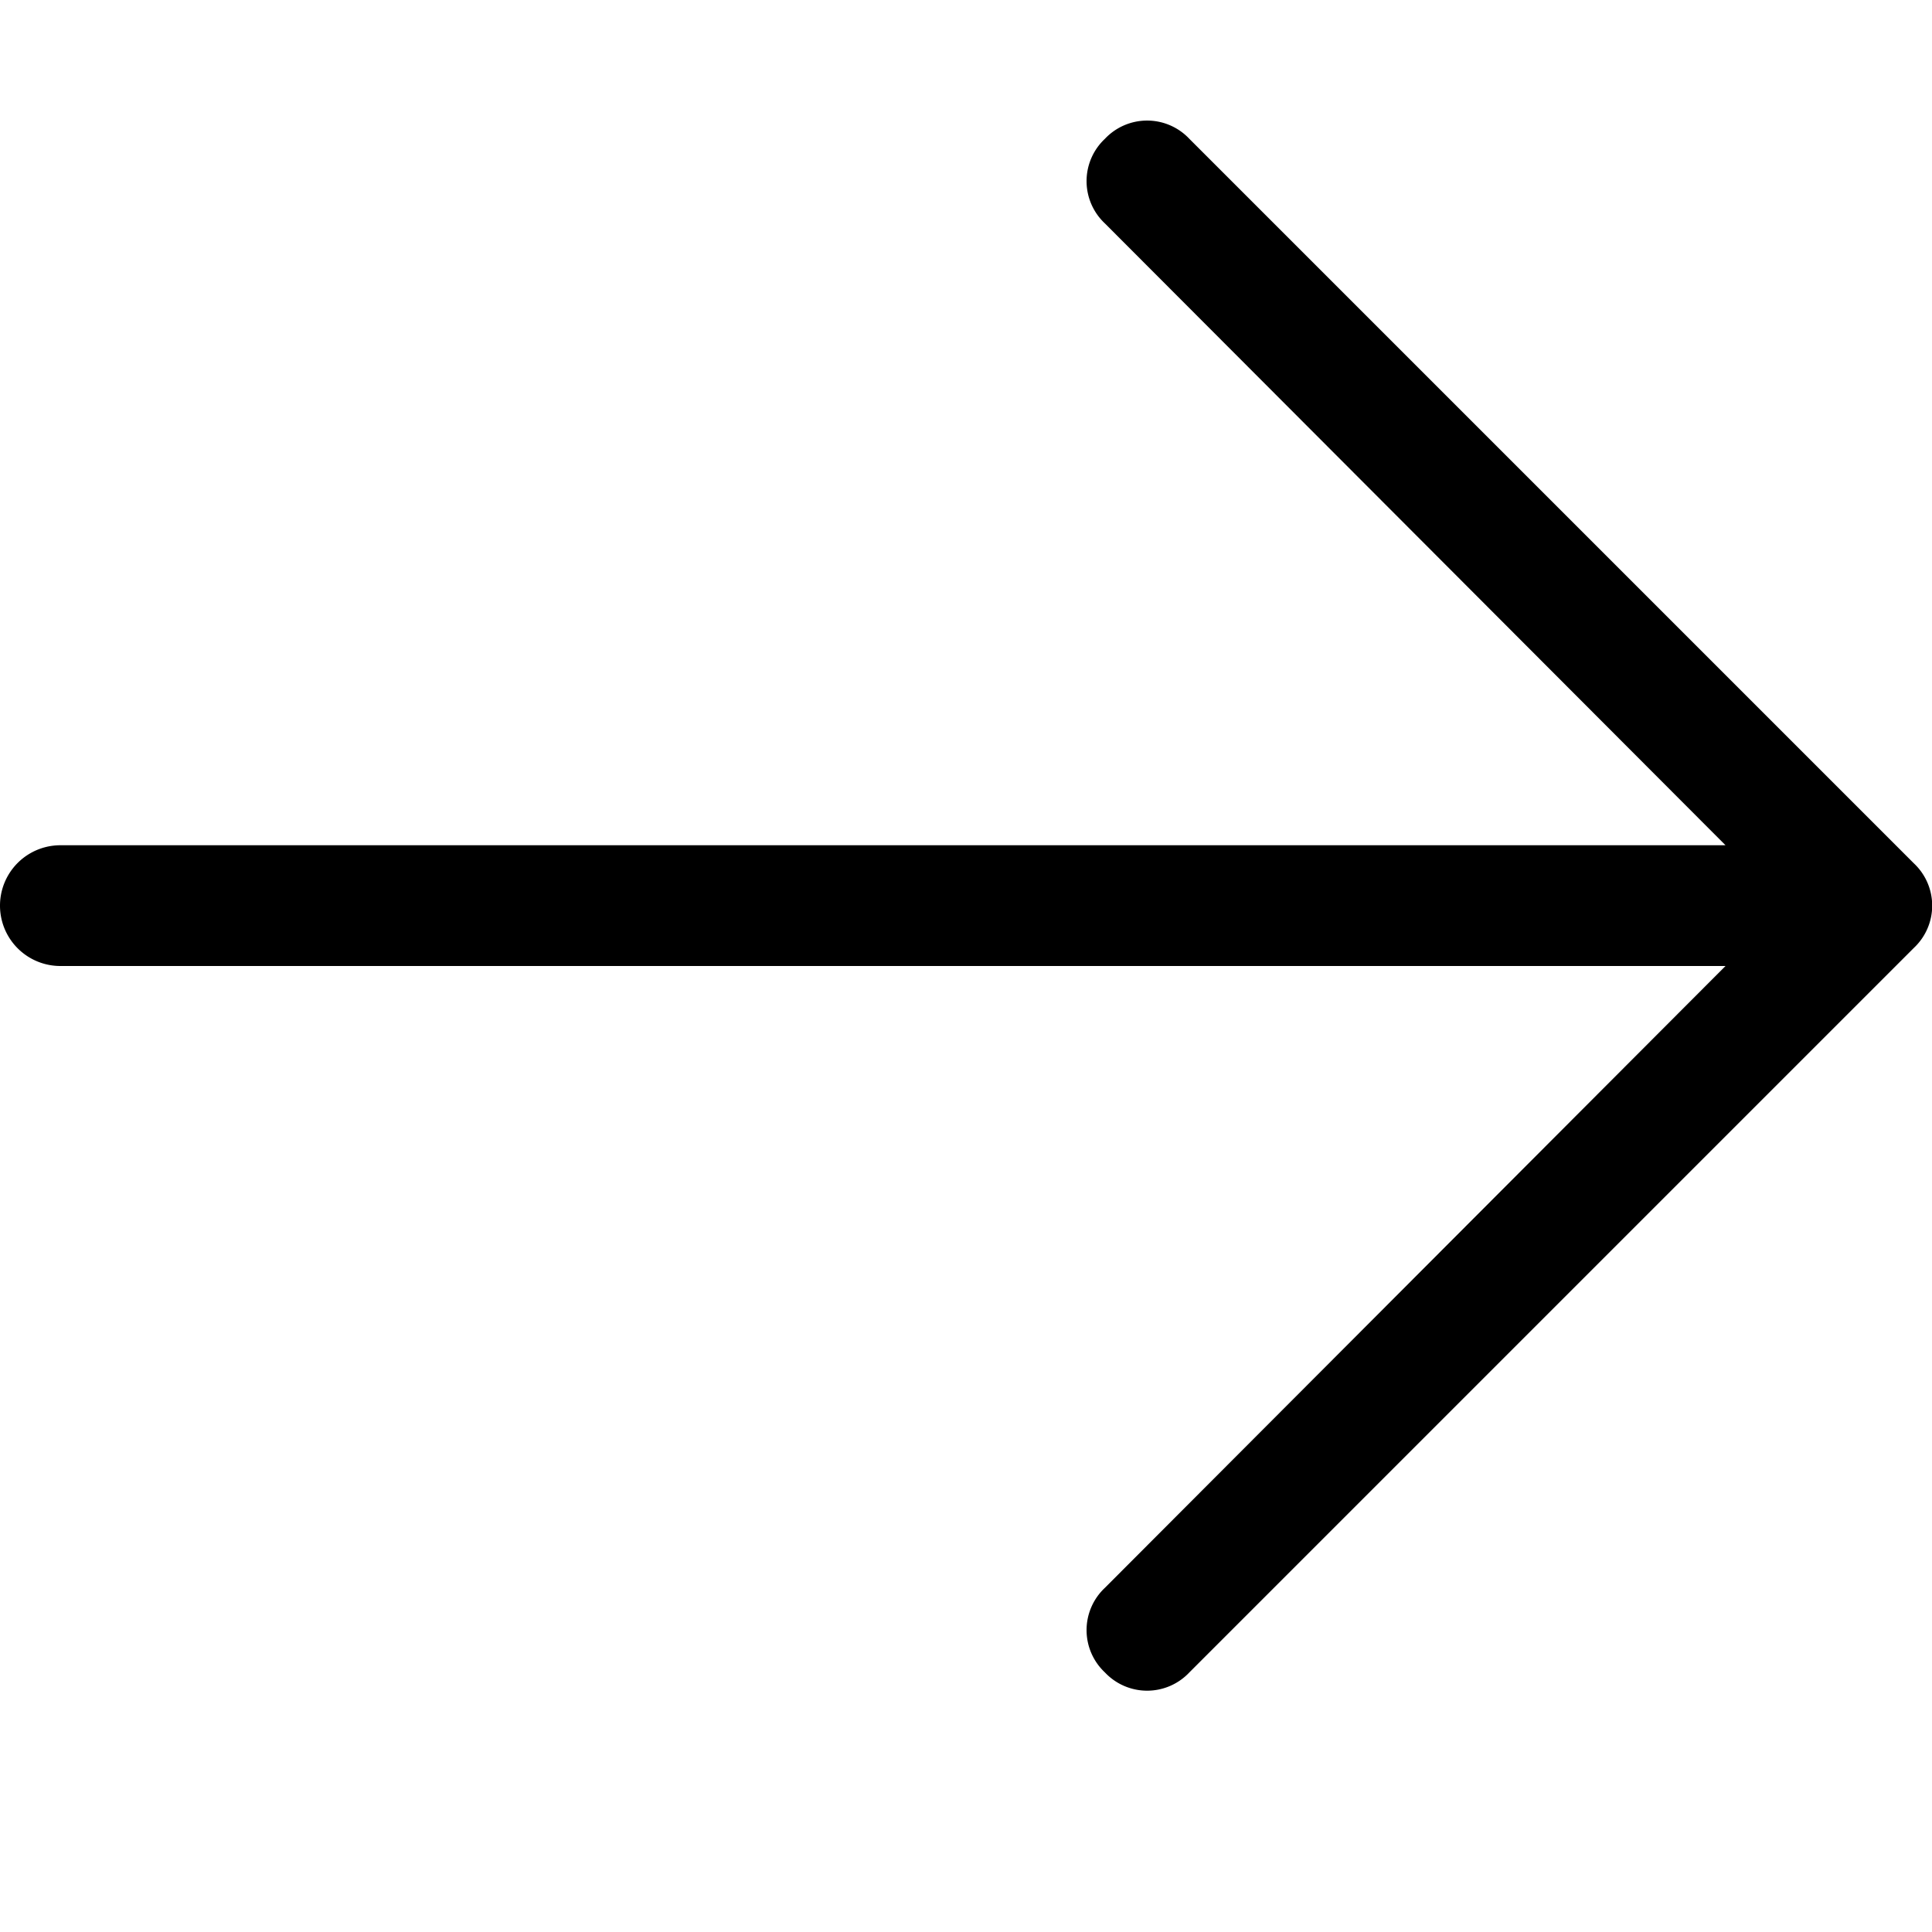 <svg id="Layer_1" data-name="Layer 1" xmlns="http://www.w3.org/2000/svg" width="16" height="16" viewBox="0 0 16 16"><g id="Arrow_Right_-_16" data-name="Arrow Right - 16"><path d="M15.85,7.85l-6,6a.48.48,0,0,1-.7,0,.48.48,0,0,1,0-.7L14.29,8H.5a.5.5,0,0,1,0-1H14.29L9.15,1.85a.48.48,0,0,1,0-.7.48.48,0,0,1,.7,0l6,6A.48.48,0,0,1,15.85,7.85Z"/></g></svg>
